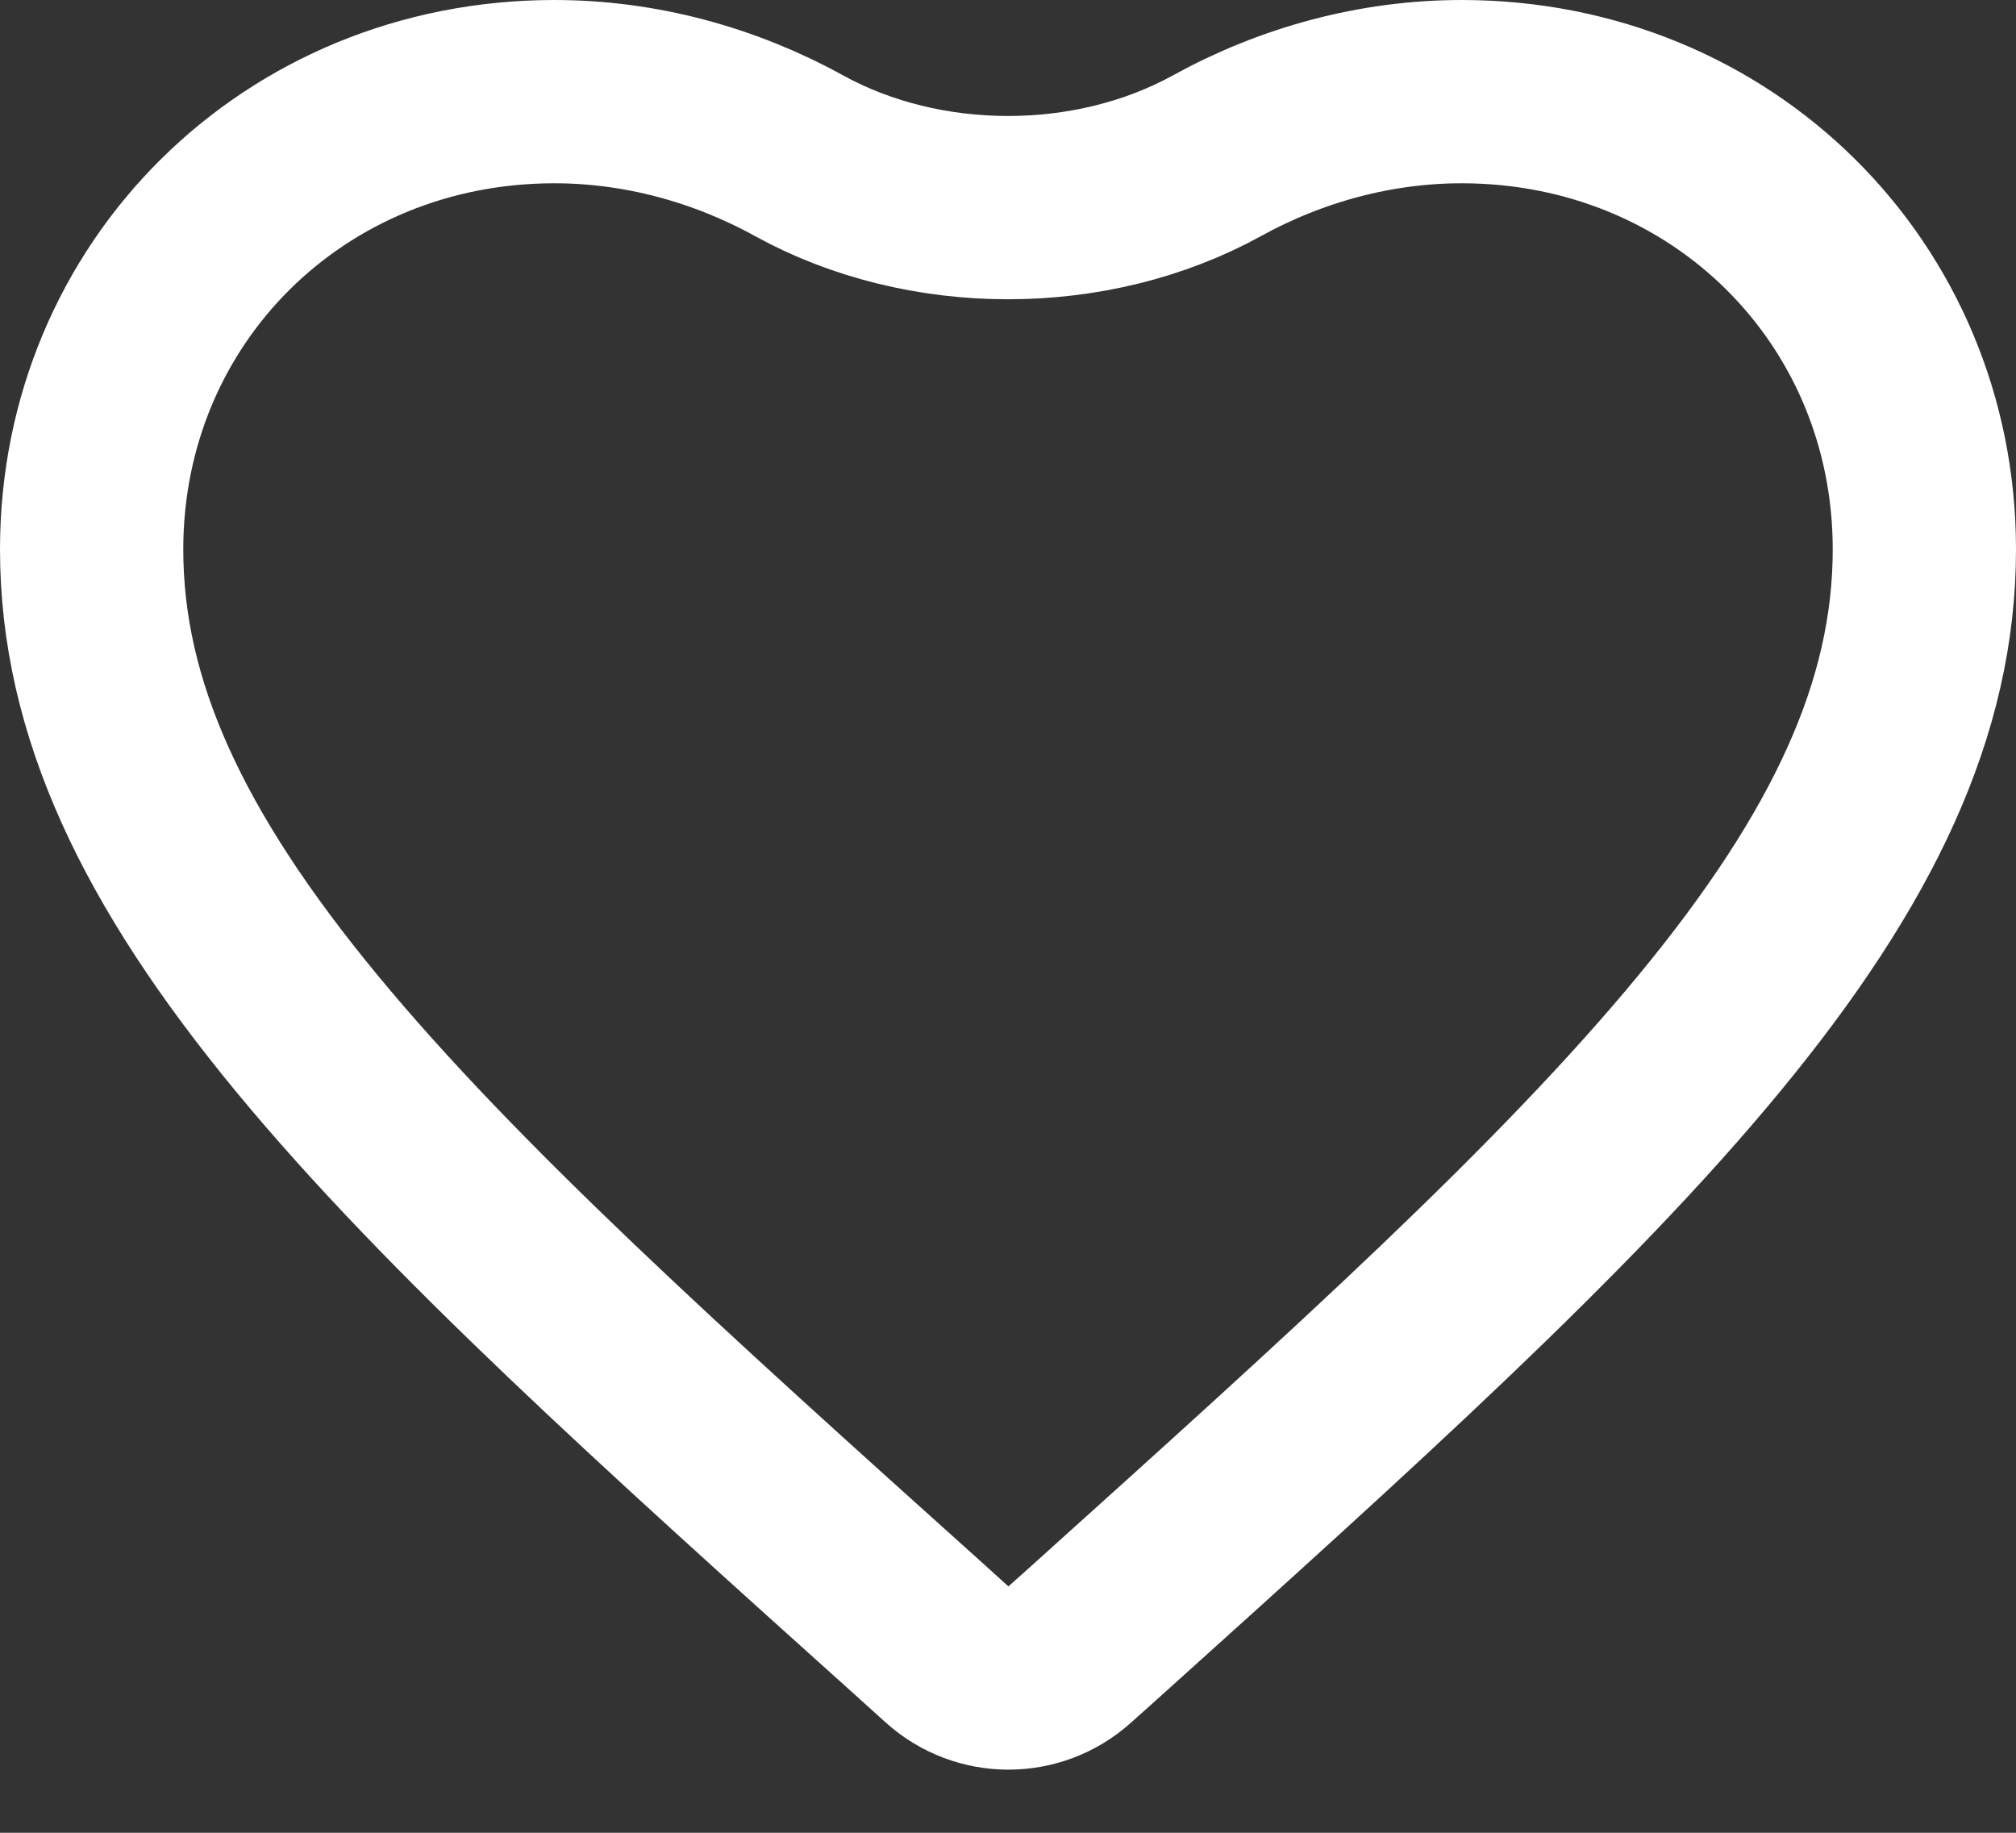 <svg width="22" height="20" viewBox="0 0 22 20" fill="none" xmlns="http://www.w3.org/2000/svg">
<rect x="0" y="0" width="22" height="20" fill="#333333" stroke="none"/>
<path d="M10.075 17.819L10.073 17.817C7.221 15.254 4.934 13.198 3.349 11.278C1.775 9.371 1 7.723 1 5.995C1 3.199 3.206 1 6.05 1C6.985 1 7.906 1.251 8.717 1.698C10.09 2.455 11.91 2.455 13.283 1.698C14.094 1.251 15.015 1 15.95 1C18.794 1 21 3.199 21 5.995C21 7.723 20.225 9.371 18.651 11.279C17.065 13.201 14.779 15.26 11.927 17.828C11.927 17.828 11.926 17.829 11.926 17.829L11.672 18.056C11.291 18.397 10.715 18.396 10.335 18.054L10.075 17.819Z" stroke="white" stroke-width="2"/>
</svg>
